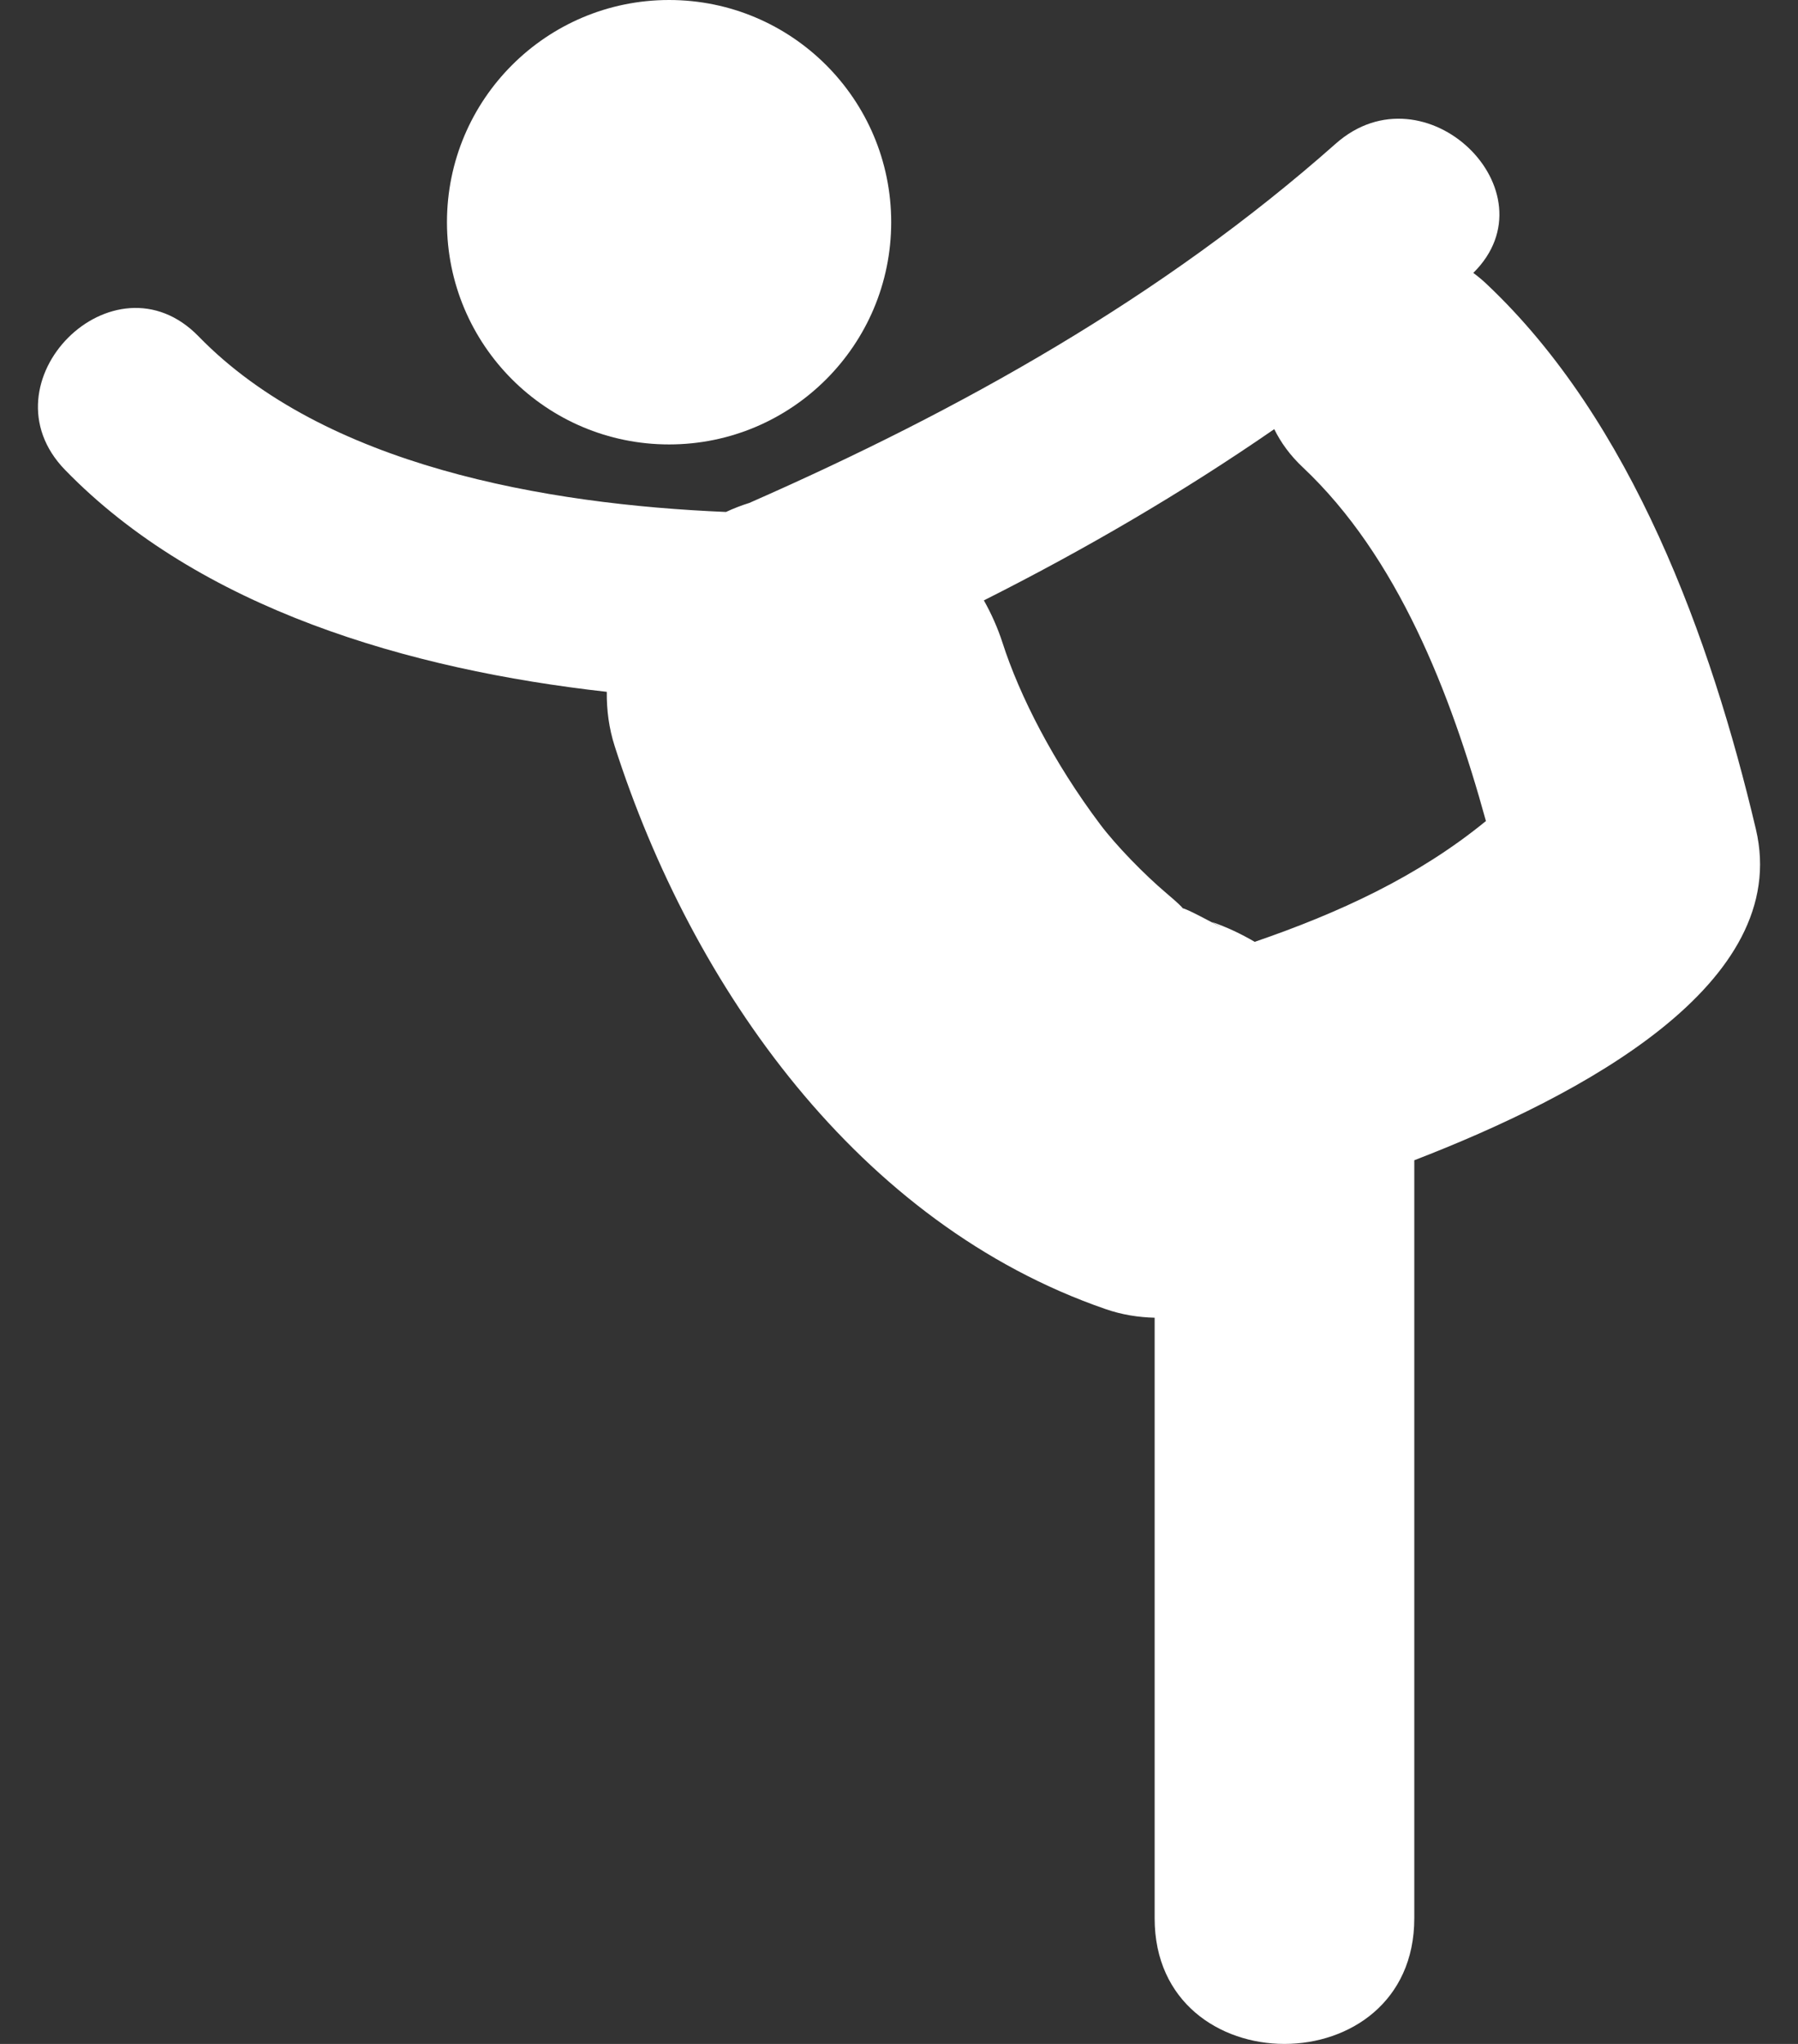 <svg width="44" height="50" viewBox="0 0 44 50" fill="none" xmlns="http://www.w3.org/2000/svg">
<rect x="0" y="0" width="44" height="50" fill="#333333" stroke="none"/>
<path d="M42.969 20.283C41.867 15.62 39.94 10.301 36.376 6.945C36.272 6.846 36.164 6.758 36.054 6.676C38.067 4.689 34.874 1.579 32.688 3.514C28.445 7.272 23.505 10.032 18.337 12.303C18.141 12.364 17.951 12.438 17.766 12.524C13.35 12.339 7.941 11.396 4.861 8.23C2.781 6.091 -0.484 9.362 1.594 11.497C4.888 14.885 9.997 16.382 14.849 16.924C14.844 17.368 14.902 17.817 15.044 18.258C16.939 24.163 21.011 29.939 27.056 32.024C27.453 32.162 27.856 32.225 28.256 32.235C28.256 37.133 28.256 42.03 28.256 46.927C28.256 51.024 34.61 51.024 34.61 46.927C34.61 40.746 34.61 34.562 34.61 28.383C38.709 26.8 43.865 24.064 42.969 20.283ZM30.705 23.04C30.375 22.847 30.025 22.68 29.652 22.552C30.01 22.748 29.922 22.704 29.384 22.42C29.104 22.275 28.989 22.228 28.945 22.219C28.915 22.179 28.82 22.084 28.566 21.869C27.99 21.384 27.3 20.668 26.925 20.169C25.787 18.657 24.953 17.031 24.531 15.717C24.413 15.353 24.258 15.01 24.077 14.687C26.541 13.447 28.919 12.061 31.183 10.498C31.342 10.822 31.569 11.139 31.886 11.436C34.197 13.613 35.498 16.943 36.363 20.085C34.693 21.449 32.765 22.332 30.705 23.04Z" fill="white"/>
<path d="M16.374 10.872C19.376 10.872 21.809 8.438 21.809 5.436C21.809 2.434 19.376 0 16.374 0C13.371 0 10.938 2.434 10.938 5.436C10.938 8.438 13.371 10.872 16.374 10.872Z" fill="white"/>
</svg>
